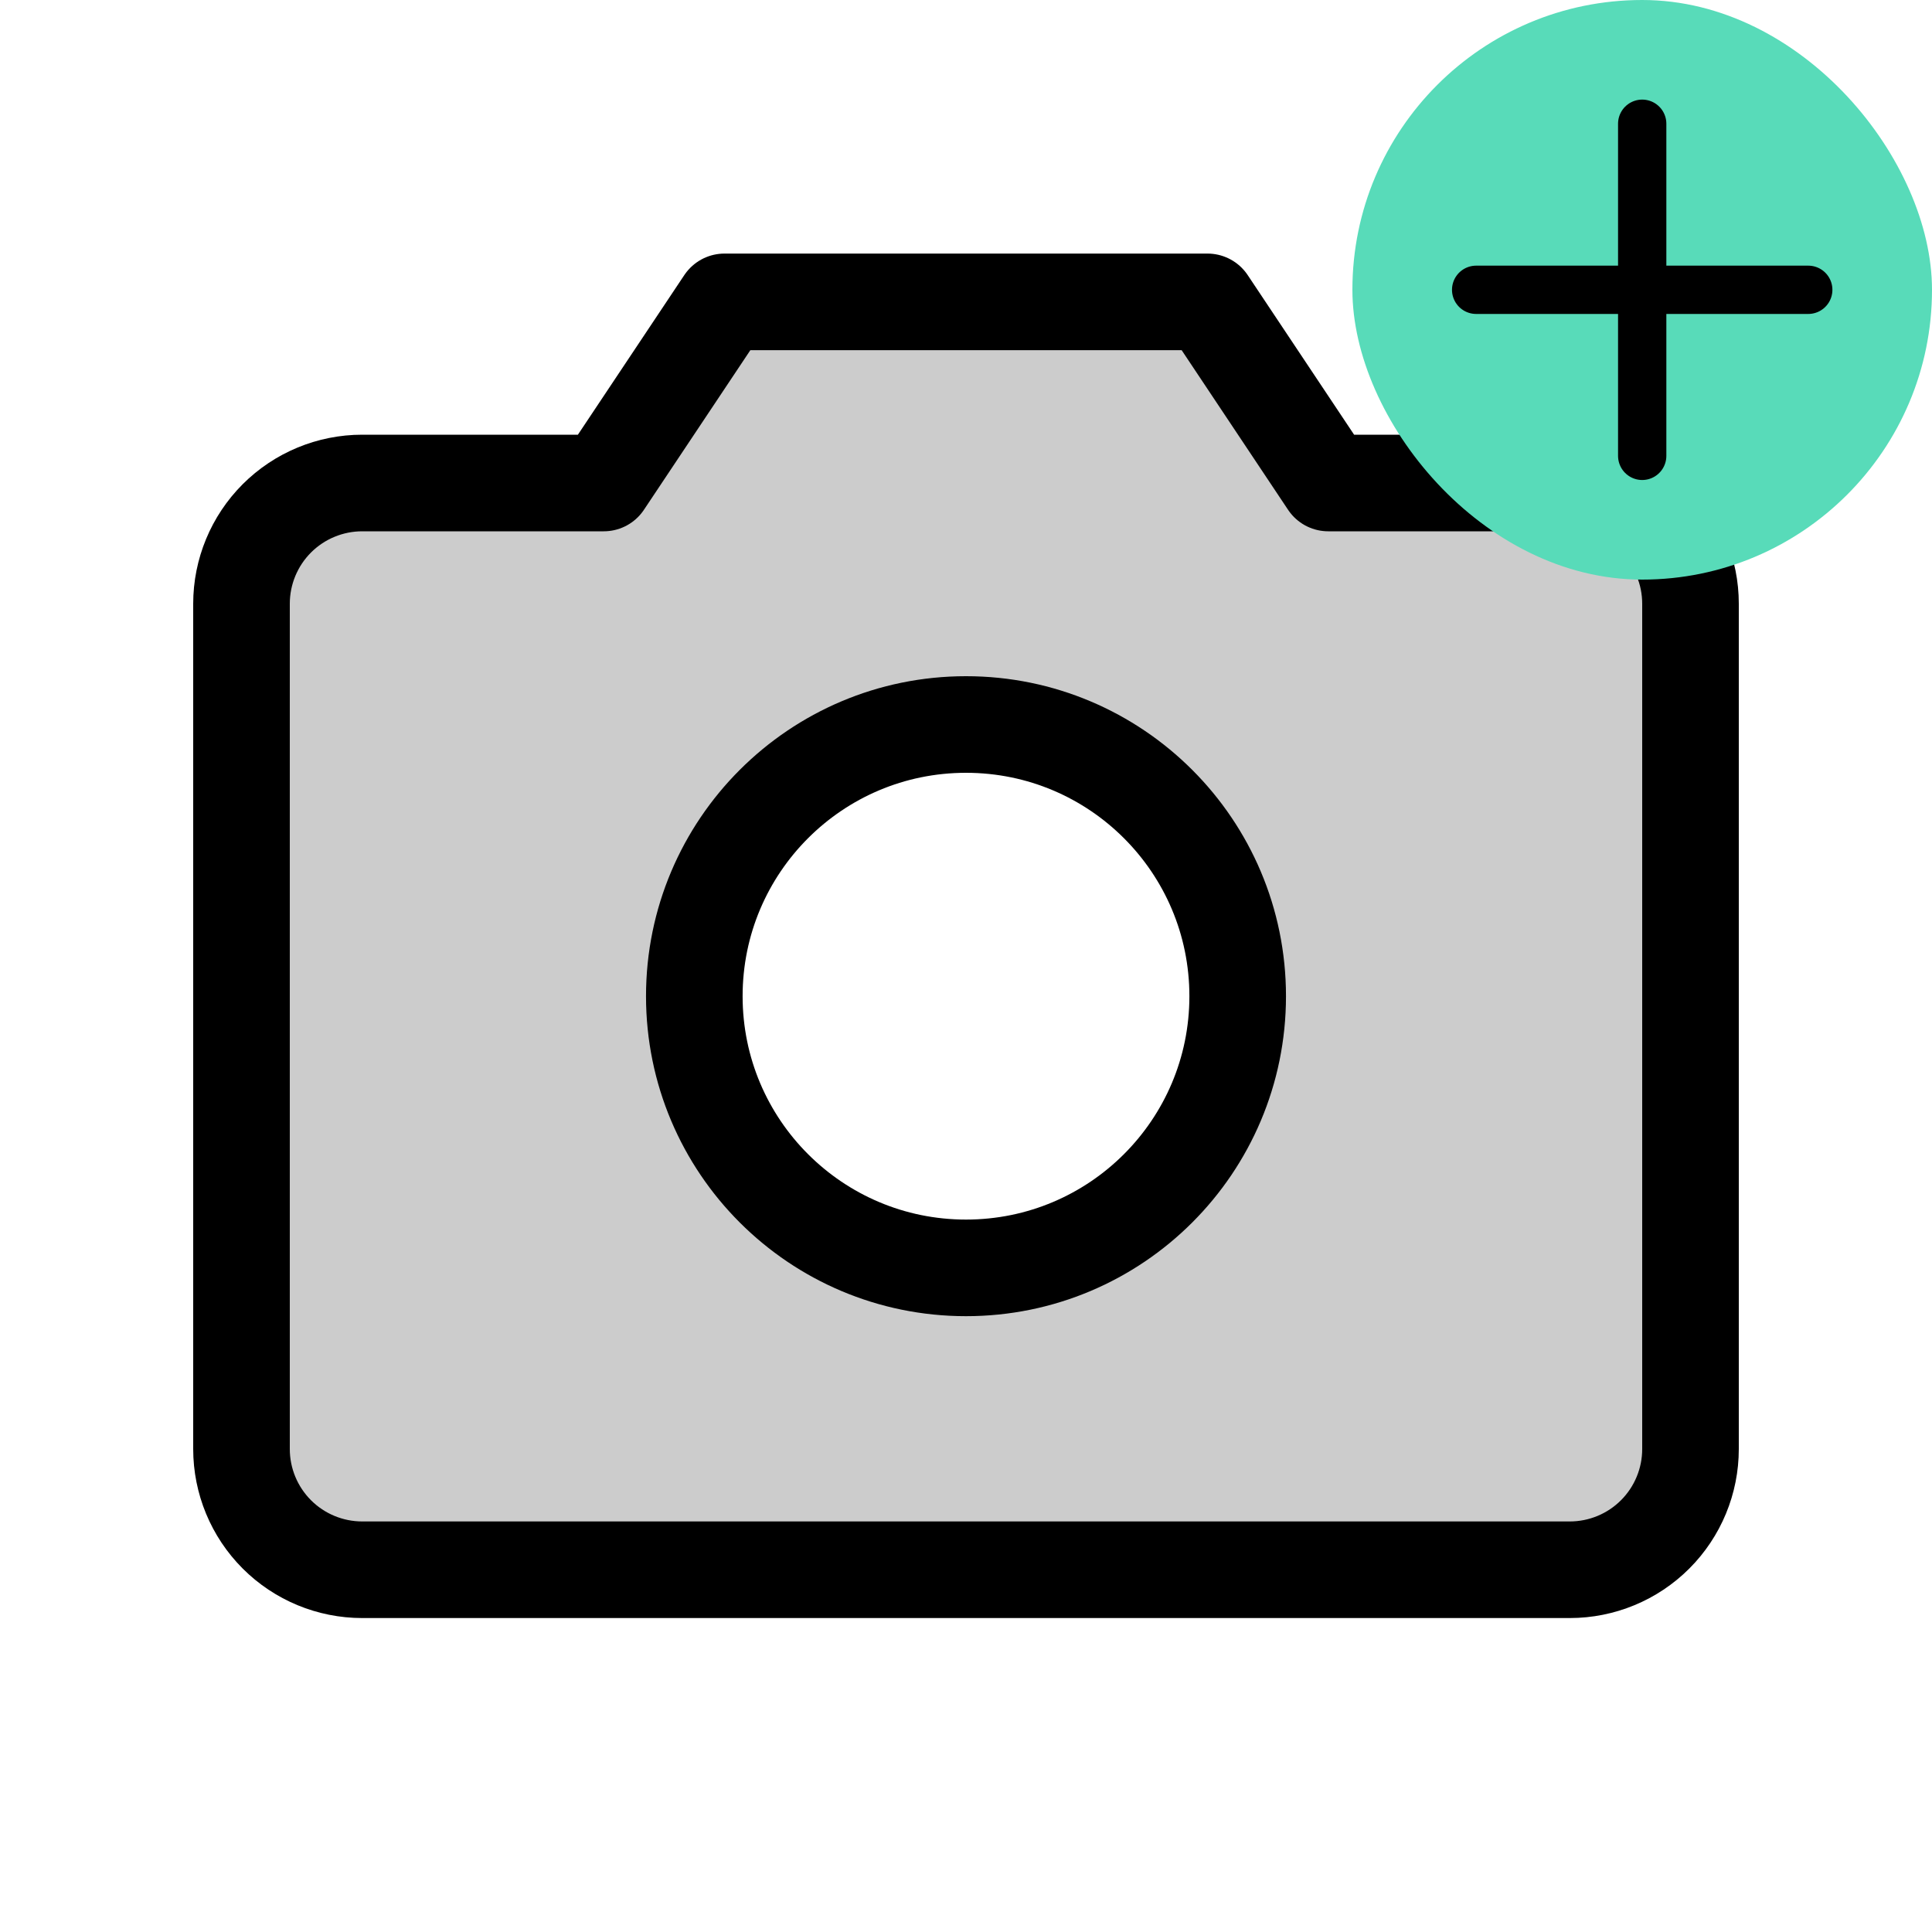 <svg width="40" height="40" viewBox="0 0 40 40" fill="none" xmlns="http://www.w3.org/2000/svg">
<path opacity="0.2" d="M32.5 10H27.5L25 6.25H15L12.5 10H7.5C6.837 10 6.201 10.263 5.732 10.732C5.263 11.201 5 11.837 5 12.5V30C5 30.663 5.263 31.299 5.732 31.768C6.201 32.237 6.837 32.5 7.5 32.5H32.5C33.163 32.5 33.799 32.237 34.268 31.768C34.737 31.299 35 30.663 35 30V12.5C35 11.837 34.737 11.201 34.268 10.732C33.799 10.263 33.163 10 32.5 10V10ZM20 26.25C18.887 26.25 17.8 25.92 16.875 25.302C15.95 24.684 15.229 23.805 14.803 22.778C14.377 21.75 14.266 20.619 14.483 19.528C14.7 18.436 15.236 17.434 16.023 16.648C16.809 15.861 17.811 15.325 18.903 15.108C19.994 14.891 21.125 15.002 22.153 15.428C23.18 15.854 24.059 16.575 24.677 17.5C25.295 18.425 25.625 19.512 25.625 20.625C25.625 22.117 25.032 23.548 23.977 24.602C22.923 25.657 21.492 26.25 20 26.25V26.25Z" fill="black"/>
<path d="M32.5 32.5H7.5C6.837 32.5 6.201 32.237 5.732 31.768C5.263 31.299 5 30.663 5 30V12.5C5 11.837 5.263 11.201 5.732 10.732C6.201 10.263 6.837 10 7.5 10H12.5L15 6.25H25L27.5 10H32.5C33.163 10 33.799 10.263 34.268 10.732C34.737 11.201 35 11.837 35 12.5V30C35 30.663 34.737 31.299 34.268 31.768C33.799 32.237 33.163 32.5 32.5 32.5Z" stroke="black" stroke-width="2" stroke-linecap="round" stroke-linejoin="round"/>
<path d="M20 26.25C23.107 26.25 25.625 23.732 25.625 20.625C25.625 17.518 23.107 15 20 15C16.893 15 14.375 17.518 14.375 20.625C14.375 23.732 16.893 26.25 20 26.25Z" stroke="black" stroke-width="2" stroke-linecap="round" stroke-linejoin="round"/>
<rect x="28" width="12" height="12" rx="6" fill="#58DBB9"/>
<path d="M30.562 6H37.438" stroke="black" stroke-linecap="round" stroke-linejoin="round"/>
<path d="M34 2.562V9.438" stroke="black" stroke-linecap="round" stroke-linejoin="round"/>
</svg>
